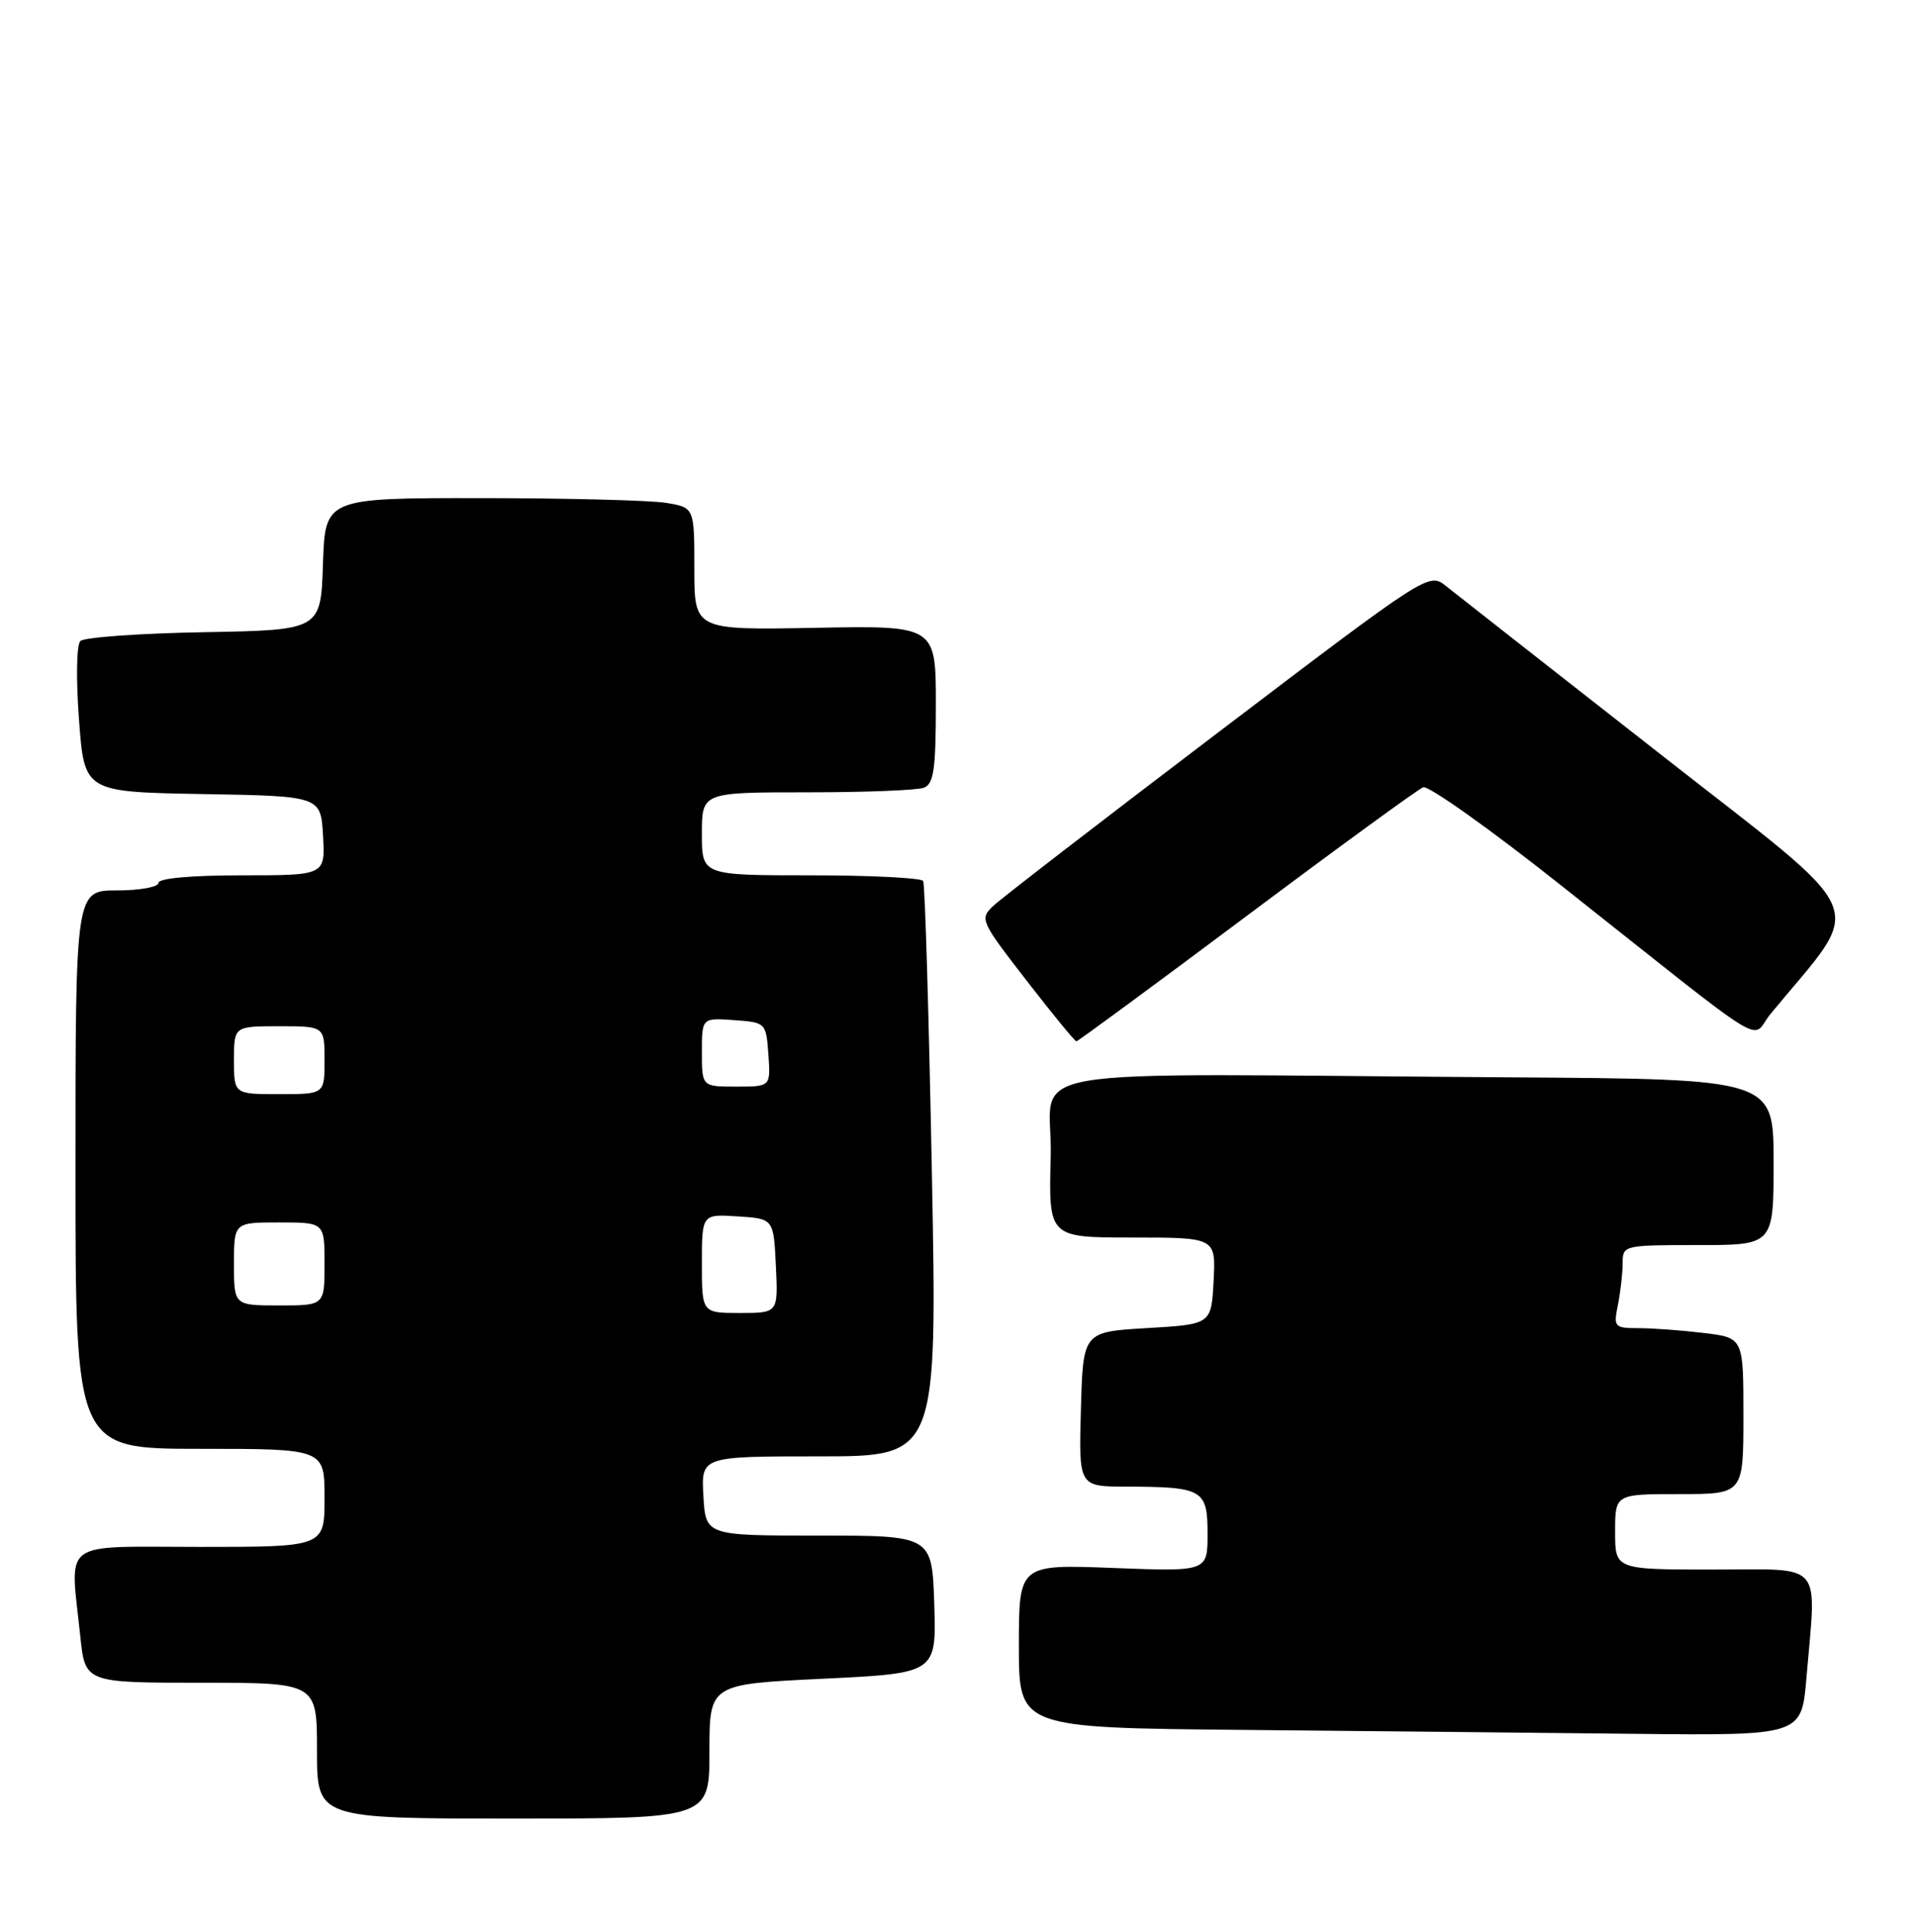 <?xml version="1.0" encoding="UTF-8" standalone="no"?>
<!DOCTYPE svg PUBLIC "-//W3C//DTD SVG 1.1//EN" "http://www.w3.org/Graphics/SVG/1.1/DTD/svg11.dtd" >
<svg xmlns="http://www.w3.org/2000/svg" xmlns:xlink="http://www.w3.org/1999/xlink" version="1.1" viewBox="0 0 254 256">
 <g >
 <path fill="currentColor"
d=" M 94.00 232.10 C 94.00 223.19 94.00 223.19 109.04 222.47 C 124.07 221.74 124.07 221.74 123.79 212.62 C 123.50 203.50 123.50 203.50 108.50 203.50 C 93.50 203.50 93.50 203.50 93.20 198.25 C 92.90 193.00 92.90 193.00 108.54 193.00 C 124.19 193.00 124.19 193.00 123.47 155.25 C 123.07 134.49 122.56 117.16 122.32 116.75 C 122.08 116.34 115.38 116.00 107.44 116.00 C 93.00 116.00 93.00 116.00 93.00 110.50 C 93.00 105.00 93.00 105.00 106.92 105.00 C 114.57 105.00 121.55 104.73 122.42 104.39 C 123.72 103.89 124.00 101.94 124.00 93.35 C 124.00 82.90 124.00 82.90 108.00 83.20 C 92.00 83.50 92.00 83.50 92.00 75.38 C 92.00 67.26 92.00 67.26 88.25 66.64 C 86.19 66.30 75.18 66.02 63.79 66.01 C 43.08 66.00 43.08 66.00 42.79 74.75 C 42.50 83.50 42.50 83.50 27.02 83.78 C 18.51 83.93 11.14 84.46 10.65 84.95 C 10.14 85.46 10.06 90.01 10.47 95.40 C 11.18 104.95 11.18 104.95 26.84 105.23 C 42.50 105.50 42.50 105.50 42.80 110.75 C 43.10 116.00 43.10 116.00 32.05 116.00 C 25.35 116.00 21.00 116.39 21.00 117.00 C 21.00 117.55 18.52 118.00 15.50 118.00 C 10.00 118.00 10.00 118.00 10.00 155.00 C 10.00 192.00 10.00 192.00 26.50 192.00 C 43.00 192.00 43.00 192.00 43.00 198.50 C 43.00 205.00 43.00 205.00 26.50 205.00 C 7.72 205.00 9.28 203.83 10.64 216.85 C 11.28 223.00 11.28 223.00 26.64 223.00 C 42.00 223.00 42.00 223.00 42.00 232.00 C 42.00 241.00 42.00 241.00 68.00 241.00 C 94.00 241.00 94.00 241.00 94.00 232.10 Z  M 239.35 222.35 C 240.68 206.66 241.83 208.00 227.00 208.00 C 214.00 208.00 214.00 208.00 214.00 203.00 C 214.00 198.00 214.00 198.00 222.50 198.00 C 231.00 198.00 231.00 198.00 231.00 187.64 C 231.00 177.28 231.00 177.28 225.75 176.65 C 222.86 176.30 218.98 176.01 217.12 176.01 C 213.88 176.00 213.77 175.88 214.38 172.88 C 214.72 171.16 215.00 168.68 215.00 167.38 C 215.00 165.03 215.14 165.00 225.00 165.00 C 235.00 165.00 235.00 165.00 235.00 154.00 C 235.00 143.00 235.00 143.00 200.00 142.77 C 131.69 142.31 139.54 140.96 139.22 153.25 C 138.93 164.00 138.93 164.00 150.02 164.00 C 161.10 164.00 161.10 164.00 160.80 169.75 C 160.50 175.50 160.50 175.50 152.00 176.00 C 143.50 176.50 143.50 176.50 143.22 186.75 C 142.93 197.00 142.93 197.00 149.22 197.01 C 159.38 197.04 160.00 197.39 160.00 203.25 C 160.00 208.27 160.00 208.27 147.50 207.79 C 135.00 207.31 135.00 207.31 135.00 218.14 C 135.00 228.97 135.00 228.97 164.75 229.25 C 181.11 229.40 204.45 229.64 216.60 229.77 C 238.71 230.00 238.71 230.00 239.35 222.35 Z  M 165.15 121.41 C 177.34 112.28 187.88 104.60 188.57 104.33 C 189.26 104.07 197.40 109.85 206.66 117.19 C 235.52 140.05 231.81 137.76 234.57 134.40 C 247.20 119.04 248.63 122.39 219.91 99.88 C 205.60 88.67 192.86 78.68 191.61 77.68 C 189.32 75.85 189.32 75.85 161.41 97.06 C 146.06 108.72 132.65 119.06 131.62 120.04 C 129.78 121.77 129.90 122.04 135.99 129.91 C 139.43 134.36 142.42 138.00 142.62 138.00 C 142.82 138.00 152.96 130.53 165.15 121.41 Z  M 93.00 167.45 C 93.00 160.89 93.00 160.89 97.75 161.20 C 102.50 161.50 102.50 161.50 102.80 167.75 C 103.10 174.00 103.10 174.00 98.05 174.00 C 93.00 174.00 93.00 174.00 93.00 167.45 Z  M 31.00 167.50 C 31.00 162.00 31.00 162.00 37.00 162.00 C 43.00 162.00 43.00 162.00 43.00 167.50 C 43.00 173.00 43.00 173.00 37.00 173.00 C 31.00 173.00 31.00 173.00 31.00 167.50 Z  M 31.00 140.50 C 31.00 136.00 31.00 136.00 37.00 136.00 C 43.00 136.00 43.00 136.00 43.00 140.50 C 43.00 145.00 43.00 145.00 37.00 145.00 C 31.00 145.00 31.00 145.00 31.00 140.50 Z  M 93.00 139.44 C 93.00 134.89 93.00 134.89 97.25 135.19 C 101.48 135.50 101.50 135.52 101.81 139.75 C 102.11 144.00 102.11 144.00 97.56 144.00 C 93.00 144.00 93.00 144.00 93.00 139.44 Z "/>
</g>
</svg>